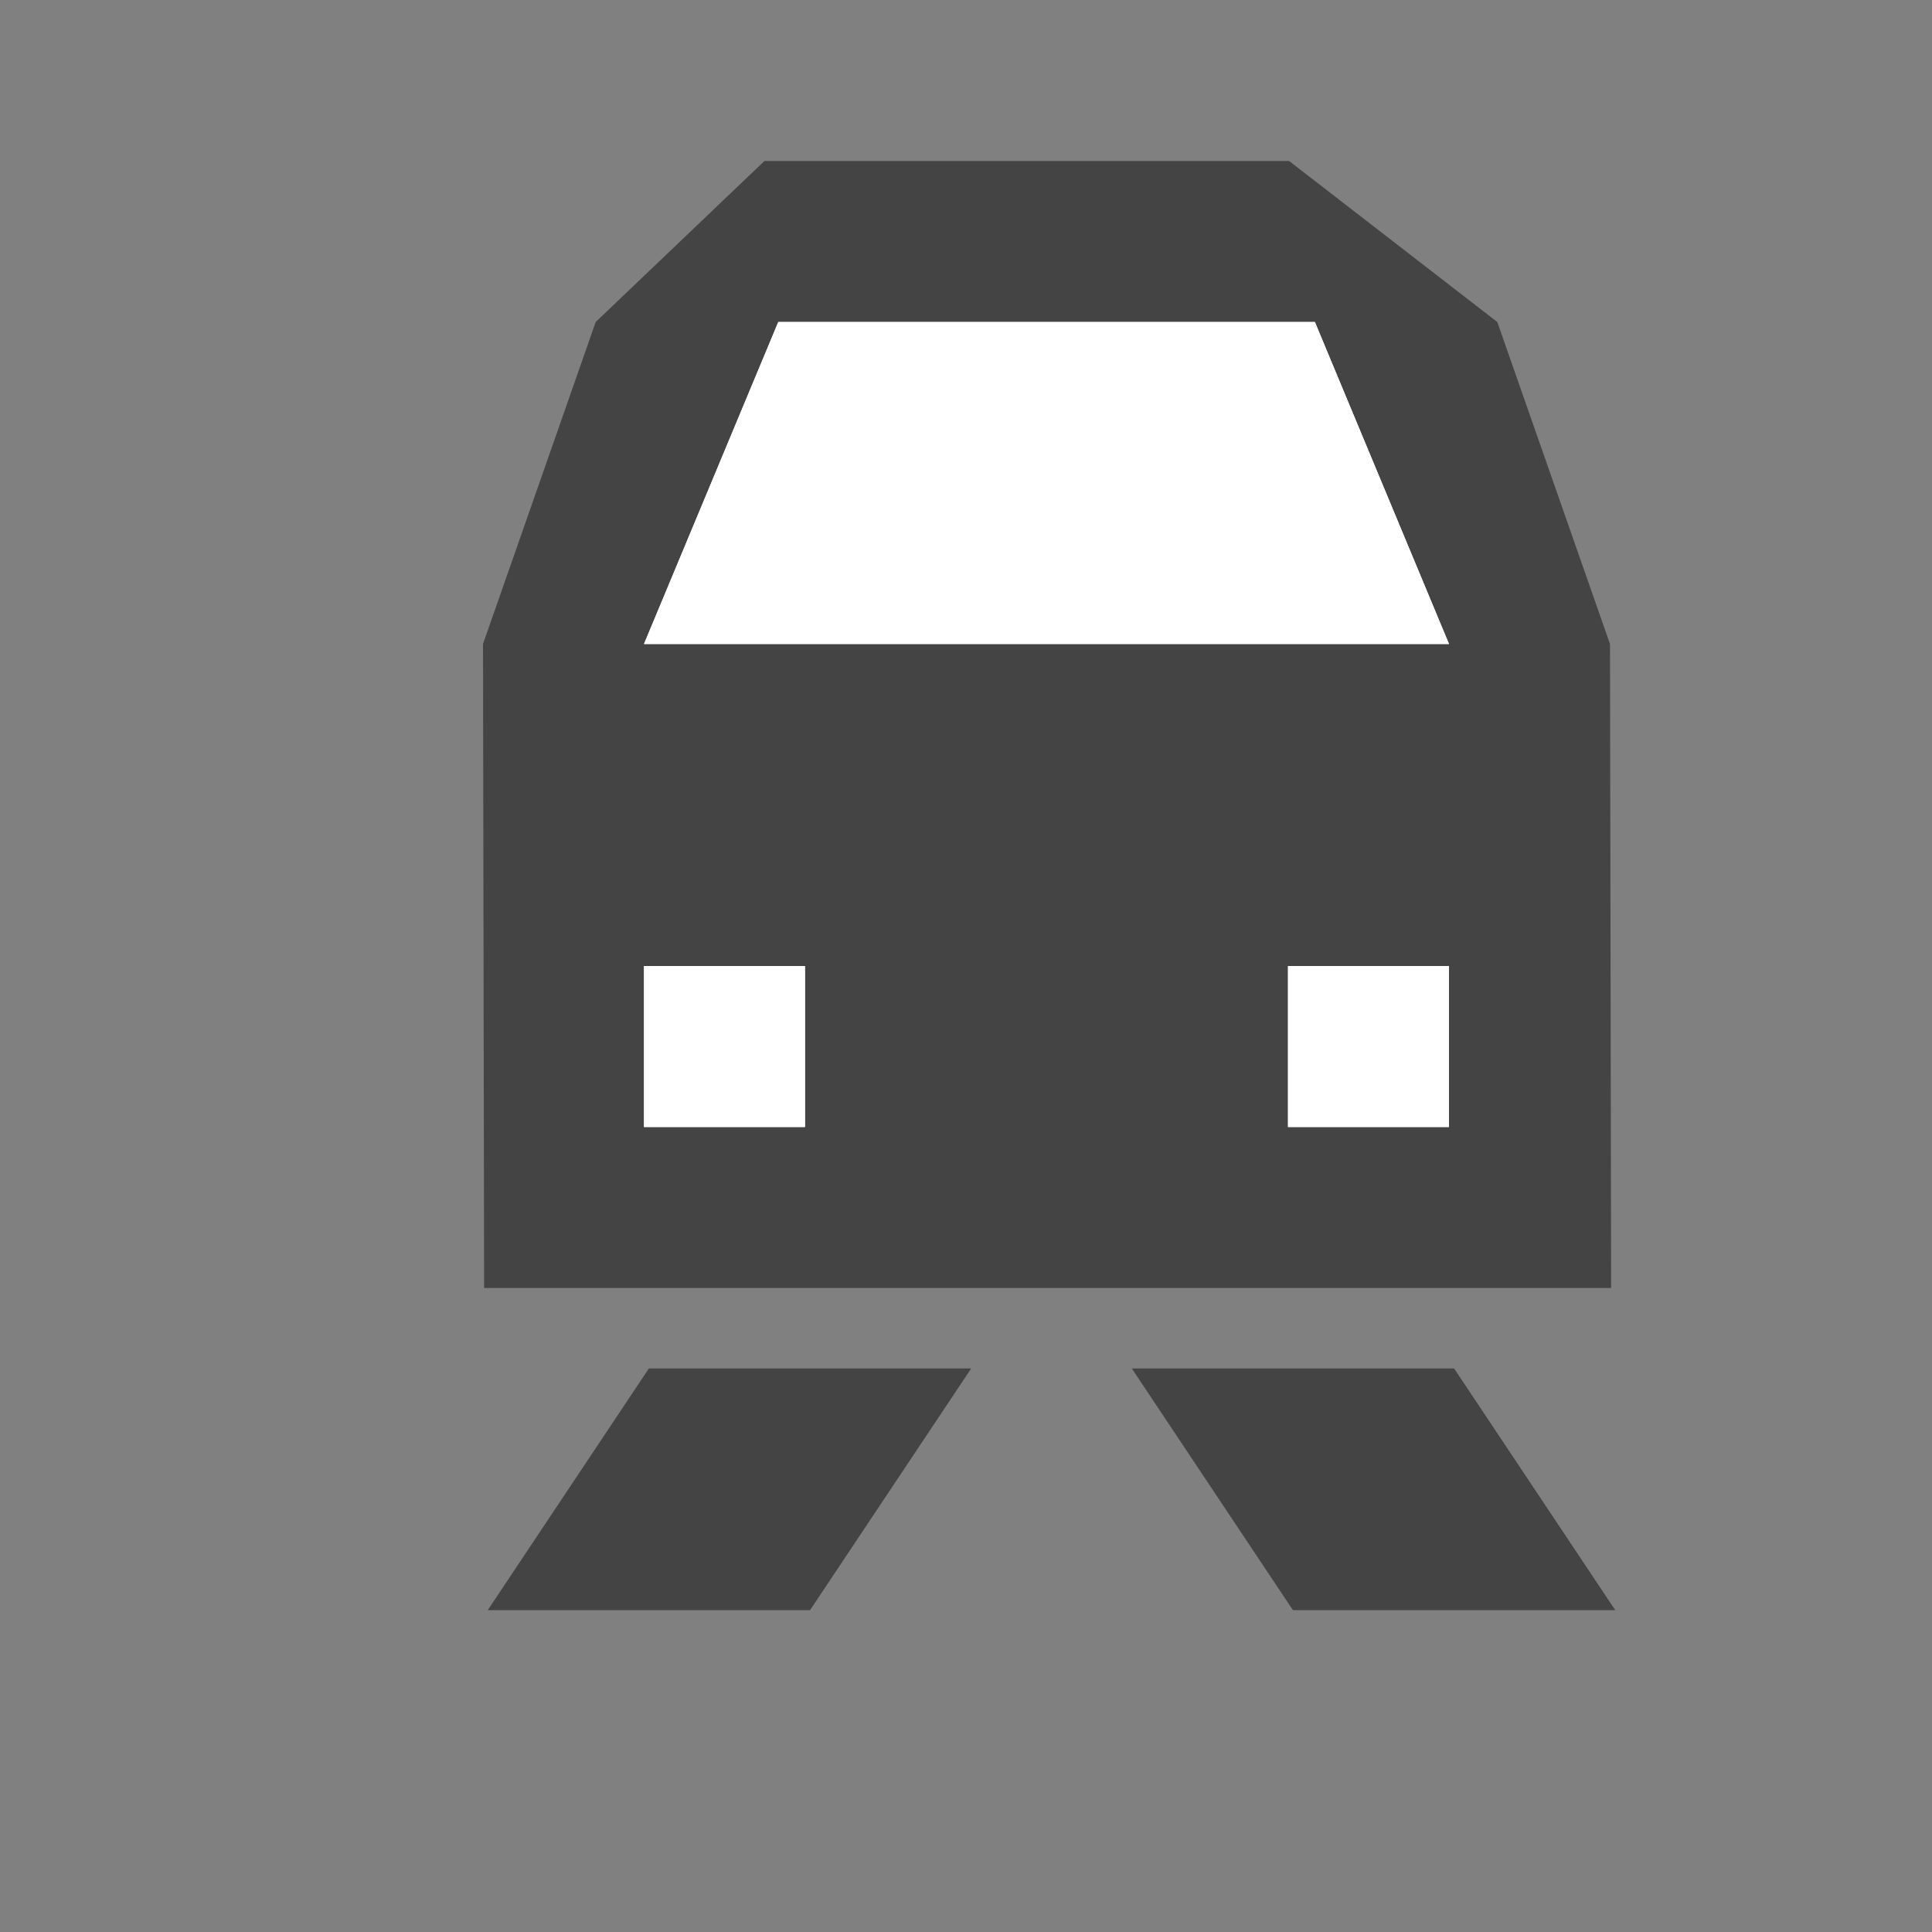 <?xml version="1.0" encoding="UTF-8" standalone="no"?>
<!-- Created with Inkscape (http://www.inkscape.org/) -->

<svg
   xmlns:dc="http://purl.org/dc/elements/1.1/"
   xmlns:cc="http://creativecommons.org/ns#"
   xmlns:rdf="http://www.w3.org/1999/02/22-rdf-syntax-ns#"
   xmlns:svg="http://www.w3.org/2000/svg"
   xmlns="http://www.w3.org/2000/svg"
   xmlns:sodipodi="http://sodipodi.sourceforge.net/DTD/sodipodi-0.dtd"
   xmlns:inkscape="http://www.inkscape.org/namespaces/inkscape"
   width="12"
   height="12"
   id="svg4764"
   version="1.1"
   inkscape:version="0.48.2 r9819"
   sodipodi:docname="rail-light-12.svg">
  <rect width="100%" height="100%" fill="#808080" stroke="none"/>
  <defs
     id="defs4766" />
  <sodipodi:namedview
     id="base"
     pagecolor="#ffffff"
     bordercolor="#666666"
     borderopacity="1.0"
     inkscape:pageopacity="0.0"
     inkscape:pageshadow="2"
     inkscape:zoom="1"
     inkscape:cx="12.403922"
     inkscape:cy="7.5540858"
     inkscape:document-units="px"
     inkscape:current-layer="layer1"
     showgrid="false"
     showguides="false"
     inkscape:guide-bbox="true"
     inkscape:window-width="1220"
     inkscape:window-height="933"
     inkscape:window-x="274"
     inkscape:window-y="42"
     inkscape:window-maximized="0">
    <inkscape:grid
       type="xygrid"
       id="grid4772"
       empspacing="2"
       visible="true"
       enabled="true"
       snapvisiblegridlinesonly="true"
       color="#ff00ff"
       opacity="0.125"
       empcolor="#ff00ff"
       empopacity="0.251" />
    <sodipodi:guide
       orientation="0,1"
       position="2,12"
       id="guide4789" />
    <sodipodi:guide
       orientation="1,0"
       position="12,10"
       id="guide4791" />
    <sodipodi:guide
       orientation="0,1"
       position="10,0"
       id="guide4793" />
    <sodipodi:guide
       orientation="1,0"
       position="0,9"
       id="guide4795" />
    <sodipodi:guide
       orientation="0,1"
       position="5,11"
       id="guide4797" />
    <sodipodi:guide
       orientation="1,0"
       position="11,7"
       id="guide4799" />
    <sodipodi:guide
       orientation="0,1"
       position="9,2"
       id="guide4801" />
    <sodipodi:guide
       orientation="1,0"
       position="2,5"
       id="guide4803" />
  </sodipodi:namedview>
  <g
     inkscape:label="Layer 1"
     inkscape:groupmode="layer"
     id="layer1"
     transform="translate(0,-1040.362)">
    <path
       style="fill:#444444;fill-opacity:1;stroke:none"
       d="m 3,1044.362 0.7,-2 1.048,-1 c 1.086,0 2.172,0 3.259,0 l 1.293,1 0.7,2 0.007,4 -7,0 z"
       id="path3169"
       inkscape:connector-curvature="0"
       sodipodi:nodetypes="ccccccccc" />
    <path
       style="fill:#444444;fill-opacity:1;stroke:none"
       d="m 16,1042.862 1.741,-1.5 c 1.086,0 2.172,0 3.259,0 l 2,1.5 0,5.5 -7,0 z"
       id="path3212"
       inkscape:connector-curvature="0"
       sodipodi:nodetypes="ccccccc" />
    <rect
       style="fill:#ffffff;fill-opacity:1;stroke:none"
       id="rect3214"
       width="3"
       height="1"
       x="18"
       y="1042.362" />
    <rect
       y="1044.362"
       x="17"
       height="1"
       width="5"
       id="rect3216"
       style="fill:#ffffff;fill-opacity:1;stroke:none" />
    <path
       style="fill:#444444;fill-opacity:1;stroke:none"
       d="m 30,1042.362 1,-1 3,0 1,1 0,5 -1,1 -3,0 -1,-1 z"
       id="path3924"
       inkscape:connector-curvature="0" />
    <path
       style="fill:#ffffff;fill-opacity:1;stroke:none"
       d="m 31,1043.362 1,-1 1,0 1,1 0,1 -3,0 z"
       id="rect3780"
       inkscape:connector-curvature="0"
       sodipodi:nodetypes="ccccccc" />
    <path
       style="fill:#444444;fill-opacity:1;stroke:none"
       d="m 32,1048.862 -2,0 -1,1.5 2,0 z"
       id="path3787"
       inkscape:connector-curvature="0"
       sodipodi:nodetypes="ccccc" />
    <path
       sodipodi:nodetypes="ccccc"
       inkscape:connector-curvature="0"
       id="path3789"
       d="m 33,1048.862 2,0 1,1.5 -2,0 z"
       style="fill:#444444;fill-opacity:1;stroke:none" />
    <rect
       style="fill:#ffffff;stroke:none"
       id="rect3892"
       width="1"
       height="1"
       x="31"
       y="1046.362" />
    <rect
       y="1046.362"
       x="33"
       height="1"
       width="1"
       id="rect3894"
       style="fill:#ffffff;stroke:none" />
    <path
       sodipodi:nodetypes="ccccc"
       inkscape:connector-curvature="0"
       id="path3048"
       d="m 19,1048.862 -2,0 -1,1.5 2,0 z"
       style="fill:#444444;fill-opacity:1;stroke:none" />
    <path
       style="fill:#444444;fill-opacity:1;stroke:none"
       d="m 20,1048.862 2,0 1,1.5 -2,0 z"
       id="path3050"
       inkscape:connector-curvature="0"
       sodipodi:nodetypes="ccccc" />
    <rect
       y="1046.362"
       x="17"
       height="1"
       width="1"
       id="rect3052"
       style="fill:#ffffff;stroke:none" />
    <rect
       style="fill:#ffffff;stroke:none"
       id="rect3054"
       width="1"
       height="1"
       x="21.022"
       y="1046.362" />
    <path
       sodipodi:nodetypes="ccccccc"
       inkscape:connector-curvature="0"
       id="path3058"
       d="m 16,1042.862 1.741,-1.5 c 1.086,0 2.172,0 3.259,0 l 2,1.5 0,5.5 -7,0 z"
       style="fill:#444444;fill-opacity:1;stroke:none" />
    <rect
       y="1042.362"
       x="18"
       height="1"
       width="3"
       id="rect3060"
       style="fill:#ffffff;fill-opacity:1;stroke:none" />
    <rect
       style="fill:#ffffff;fill-opacity:1;stroke:none"
       id="rect3062"
       width="5"
       height="1"
       x="17"
       y="1044.362" />
    <path
       style="fill:#444444;fill-opacity:1;stroke:none"
       d="m 19,1048.862 -2,0 -1,1.5 2,0 z"
       id="path3064"
       inkscape:connector-curvature="0"
       sodipodi:nodetypes="ccccc" />
    <path
       sodipodi:nodetypes="ccccc"
       inkscape:connector-curvature="0"
       id="path3066"
       d="m 20,1048.862 2,0 1,1.5 -2,0 z"
       style="fill:#444444;fill-opacity:1;stroke:none" />
    <rect
       style="fill:#ffffff;stroke:none"
       id="rect3068"
       width="1"
       height="1"
       x="17"
       y="1046.362" />
    <rect
       y="1046.362"
       x="21.022"
       height="1"
       width="1"
       id="rect3070"
       style="fill:#ffffff;stroke:none" />
    <path
       style="fill:#ffffff;fill-opacity:1;stroke:none"
       d="m 4,1044.362 5,0 -0.833,-2 -3.333,0 z"
       id="rect3130"
       inkscape:connector-curvature="0"
       sodipodi:nodetypes="ccccc" />
    <path
       inkscape:connector-curvature="0"
       id="path3156"
       d="m 4,1034.362 1,-1 3,0 1,1 0,5 -1,1 -3,0 -1,-1 z"
       style="fill:#444444;fill-opacity:1;stroke:none" />
    <rect
       y="1046.362"
       x="4"
       height="1"
       width="1"
       id="rect3160"
       style="fill:#ffffff;stroke:none" />
    <rect
       style="fill:#ffffff;stroke:none"
       id="rect3162"
       width="1"
       height="1"
       x="8"
       y="1046.362" />
    <path
       sodipodi:nodetypes="ccccc"
       inkscape:connector-curvature="0"
       id="path3164"
       d="m 6.031,1048.862 -2,0 -1,1.5 2,0 z"
       style="fill:#444444;fill-opacity:1;stroke:none" />
    <path
       style="fill:#444444;fill-opacity:1;stroke:none"
       d="m 7.031,1048.862 2,0 1,1.5 -2,0 z"
       id="path3166"
       inkscape:connector-curvature="0"
       sodipodi:nodetypes="ccccc" />
    <path
       sodipodi:nodetypes="ccccccc"
       inkscape:connector-curvature="0"
       id="path3171"
       d="m 117.875,1044.362 1.748,-3 c 1.086,0 2.172,0 3.259,0 l 1.993,3 0.007,4 -7,0 z"
       style="fill:#444444;fill-opacity:1;stroke:none" />
    <path
       sodipodi:nodetypes="ccccccc"
       inkscape:connector-curvature="0"
       id="path3173"
       d="m 118.875,1045.362 5,0 0,-1 -2,-2 -1,0 -2,2 z"
       style="fill:#ffffff;fill-opacity:1;stroke:none" />
    <rect
       y="1041.362"
       x="120.875"
       height="4"
       width="1"
       id="rect3175"
       style="fill:#444444;fill-opacity:1;stroke:none" />
    <rect
       style="fill:#ffffff;stroke:none"
       id="rect3177"
       width="1"
       height="1"
       x="118.875"
       y="1046.362" />
    <rect
       y="1046.362"
       x="122.897"
       height="1"
       width="1"
       id="rect3179"
       style="fill:#ffffff;stroke:none" />
    <path
       style="fill:#444444;fill-opacity:1;stroke:none"
       d="m 120.906,1048.862 -2,0 -1,1.5 2,0 z"
       id="path3181"
       inkscape:connector-curvature="0"
       sodipodi:nodetypes="ccccc" />
    <path
       sodipodi:nodetypes="ccccc"
       inkscape:connector-curvature="0"
       id="path3183"
       d="m 121.906,1048.862 2,0 1,1.5 -2,0 z"
       style="fill:#444444;fill-opacity:1;stroke:none" />
    <path
       sodipodi:nodetypes="ccccccc"
       inkscape:connector-curvature="0"
       id="path3185"
       d="m 98,1044.362 1.249,-3 c 0.776,0 1.552,0 2.328,0 l 1.424,3 0.005,4 -5,0 z"
       style="fill:#444444;fill-opacity:1;stroke:none" />
    <path
       sodipodi:nodetypes="ccccccc"
       inkscape:connector-curvature="0"
       id="path3187"
       d="m 99,1044.362 3,0 0,-0.5 -0.5,-1.5 -2,0 -0.5,1.5 z"
       style="fill:#ffffff;fill-opacity:1;stroke:none" />
    <rect
       y="1041.362"
       x="100"
       height="4"
       width="1"
       id="rect3189"
       style="fill:#444444;fill-opacity:1;stroke:none" />
    <rect
       style="fill:#ffffff;stroke:none"
       id="rect3191"
       width="1"
       height="1"
       x="99"
       y="1046.362" />
    <rect
       y="1046.362"
       x="101"
       height="1"
       width="1"
       id="rect3193"
       style="fill:#ffffff;stroke:none" />
    <path
       style="fill:#444444;fill-opacity:1;stroke:none"
       d="m 100.031,1048.862 -2,0 -1,1.5 2,0 z"
       id="path3195"
       inkscape:connector-curvature="0"
       sodipodi:nodetypes="ccccc" />
    <path
       sodipodi:nodetypes="ccccc"
       inkscape:connector-curvature="0"
       id="path3197"
       d="m 101.031,1048.862 2,0 1,1.5 -2,0 z"
       style="fill:#444444;fill-opacity:1;stroke:none" />
    <path
       sodipodi:nodetypes="ccccccccc"
       inkscape:connector-curvature="0"
       id="path3199"
       d="m 84.969,1044.362 0.5,-2 0.749,-1 c 0.776,0 1.552,0 2.328,0 l 0.924,1 0.5,2 0.005,4 -5,0 z"
       style="fill:#444444;fill-opacity:1;stroke:none" />
    <path
       sodipodi:nodetypes="ccccccc"
       inkscape:connector-curvature="0"
       id="path3201"
       d="m 85.969,1045.362 3,0 0,-0.75 -0.5,-2.25 -2,0 -0.5,2.25 z"
       style="fill:#ffffff;fill-opacity:1;stroke:none" />
    <rect
       y="1041.362"
       x="86.969"
       height="4"
       width="1"
       id="rect3203"
       style="fill:#444444;fill-opacity:1;stroke:none" />
    <rect
       style="fill:#ffffff;stroke:none"
       id="rect3205"
       width="1"
       height="1"
       x="85.969"
       y="1046.362" />
    <rect
       y="1046.362"
       x="87.969"
       height="1"
       width="1"
       id="rect3207"
       style="fill:#ffffff;stroke:none" />
    <path
       style="fill:#444444;fill-opacity:1;stroke:none"
       d="m 87,1048.862 -2,0 -1,1.5 2,0 z"
       id="path3209"
       inkscape:connector-curvature="0"
       sodipodi:nodetypes="ccccc" />
    <path
       sodipodi:nodetypes="ccccc"
       inkscape:connector-curvature="0"
       id="path3211"
       d="m 88,1048.862 2,0 1,1.5 -2,0 z"
       style="fill:#444444;fill-opacity:1;stroke:none" />
    <path
       sodipodi:nodetypes="ccccccccc"
       inkscape:connector-curvature="0"
       id="path3213"
       d="m 70,1044.362 0.5,-2 0.749,-1 c 0.776,0 1.552,0 2.328,0 l 0.924,1 0.5,2 0.005,4 -5,0 z"
       style="fill:#444444;fill-opacity:1;stroke:none" />
    <path
       sodipodi:nodetypes="ccccc"
       inkscape:connector-curvature="0"
       id="path3215"
       d="m 71,1044.362 3,0 -0.5,-2 -2,0 z"
       style="fill:#ffffff;fill-opacity:1;stroke:none" />
    <rect
       style="fill:#ffffff;stroke:none"
       id="rect3217"
       width="1"
       height="1"
       x="71"
       y="1046.362" />
    <rect
       y="1046.362"
       x="73"
       height="1"
       width="1"
       id="rect3219"
       style="fill:#ffffff;stroke:none" />
    <path
       style="fill:#444444;fill-opacity:1;stroke:none"
       d="m 72.031,1048.862 -2,0 -1,1.5 2,0 z"
       id="path3221"
       inkscape:connector-curvature="0"
       sodipodi:nodetypes="ccccc" />
    <path
       sodipodi:nodetypes="ccccc"
       inkscape:connector-curvature="0"
       id="path3223"
       d="m 73.031,1048.862 2,0 1,1.5 -2,0 z"
       style="fill:#444444;fill-opacity:1;stroke:none" />
    <path
       sodipodi:nodetypes="ccccc"
       inkscape:connector-curvature="0"
       id="path3225"
       d="m 4,1044.362 5,0 -0.833,-2 -3.333,0 z"
       style="fill:#ffffff;fill-opacity:1;stroke:none" />
    <rect
       style="fill:#ffffff;stroke:none"
       id="rect3227"
       width="1"
       height="1"
       x="4"
       y="1046.362" />
    <rect
       y="1046.362"
       x="8"
       height="1"
       width="1"
       id="rect3229"
       style="fill:#ffffff;stroke:none" />
    <path
       style="fill:#444444;fill-opacity:1;stroke:none"
       d="m 6.031,1048.862 -2,0 -1,1.5 2,0 z"
       id="path3231"
       inkscape:connector-curvature="0"
       sodipodi:nodetypes="ccccc" />
    <path
       sodipodi:nodetypes="ccccc"
       inkscape:connector-curvature="0"
       id="path3233"
       d="m 7.031,1048.862 2,0 1,1.5 -2,0 z"
       style="fill:#444444;fill-opacity:1;stroke:none" />
    <path
       sodipodi:nodetypes="ccccccccc"
       inkscape:connector-curvature="0"
       id="path3235"
       d="m 42.125,1044.362 0.7,-2 1.048,-1 c 1.086,0 2.172,0 3.259,0 l 1.293,1 0.7,2 0.007,4 -7,0 z"
       style="fill:#444444;fill-opacity:1;stroke:none" />
    <path
       sodipodi:nodetypes="ccccc"
       inkscape:connector-curvature="0"
       id="path3237"
       d="m 43.125,1044.362 5,0 -0.833,-2 -3.333,0 z"
       style="fill:#ffffff;fill-opacity:1;stroke:none" />
    <rect
       style="fill:#ffffff;stroke:none"
       id="rect3239"
       width="1"
       height="1"
       x="43.125"
       y="1046.362" />
    <rect
       y="1046.362"
       x="47.125"
       height="1"
       width="1"
       id="rect3241"
       style="fill:#ffffff;stroke:none" />
    <path
       style="fill:#444444;fill-opacity:1;stroke:none"
       d="m 45.156,1048.862 -2,0 -1,1.5 2,0 z"
       id="path3243"
       inkscape:connector-curvature="0"
       sodipodi:nodetypes="ccccc" />
    <path
       sodipodi:nodetypes="ccccc"
       inkscape:connector-curvature="0"
       id="path3245"
       d="m 46.156,1048.862 2,0 1,1.5 -2,0 z"
       style="fill:#444444;fill-opacity:1;stroke:none" />
    <path
       style="fill:#ffffff;fill-opacity:1;stroke:none"
       d="m 43.125,1044.362 5,0 -0.833,-2 -3.333,0 z"
       id="path3247"
       inkscape:connector-curvature="0"
       sodipodi:nodetypes="ccccc" />
    <rect
       y="1046.362"
       x="43.125"
       height="1"
       width="1"
       id="rect3249"
       style="fill:#ffffff;stroke:none" />
    <rect
       style="fill:#ffffff;stroke:none"
       id="rect3251"
       width="1"
       height="1"
       x="47.125"
       y="1046.362" />
    <path
       sodipodi:nodetypes="ccccc"
       inkscape:connector-curvature="0"
       id="path3253"
       d="m 45.156,1048.862 -2,0 -1,1.5 2,0 z"
       style="fill:#444444;fill-opacity:1;stroke:none" />
    <path
       style="fill:#444444;fill-opacity:1;stroke:none"
       d="m 46.156,1048.862 2,0 1,1.5 -2,0 z"
       id="path3255"
       inkscape:connector-curvature="0"
       sodipodi:nodetypes="ccccc" />
  </g>
</svg>
